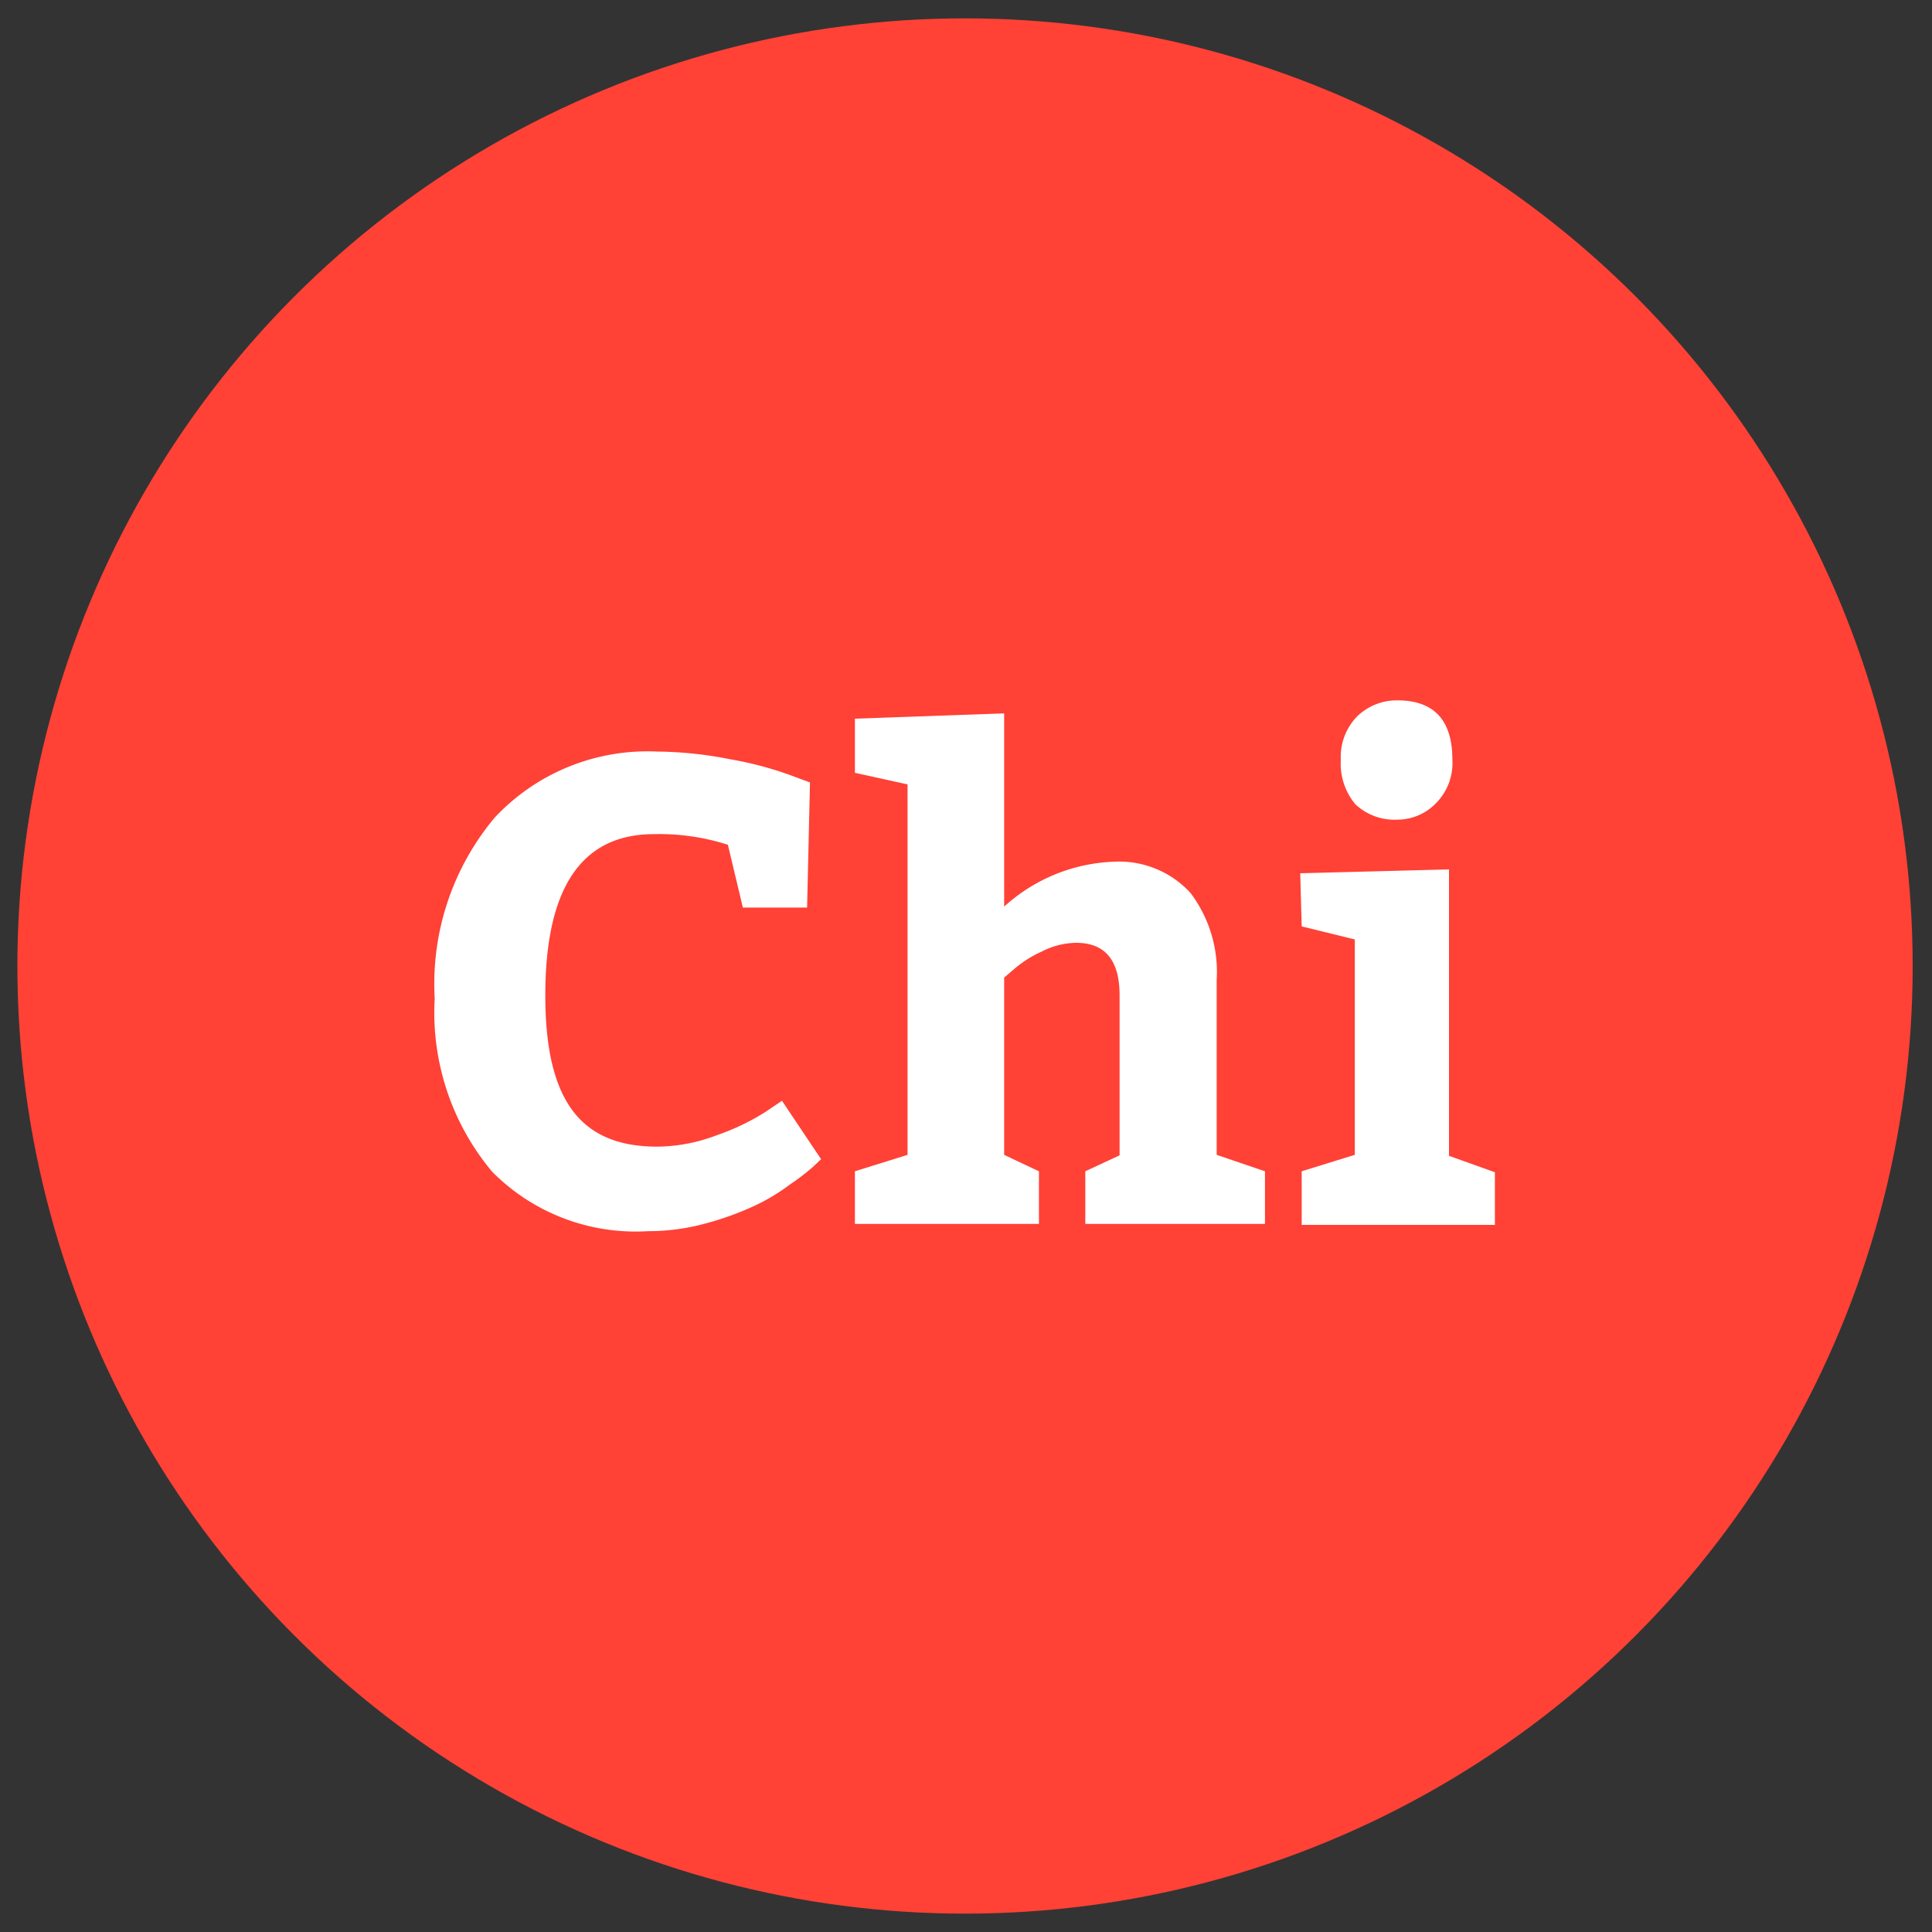 <svg data-name="Layer 1" xmlns="http://www.w3.org/2000/svg" width="40" height="40"><rect width="100%" height="100%" fill="#333333" stroke="none"/><circle cx="19.98" cy="20" r="19.62" fill="#ff4136"/><path d="M15.07 17.49a4.66 4.66 0 00-1.53-.22c-1.5 0-2.25 1.11-2.25 3.34s.77 3.13 2.32 3.13a3.54 3.54 0 001.24-.24 4.8 4.8 0 001-.48l.34-.23L17 24l-.17.16a4.58 4.58 0 01-.47.36 4.14 4.14 0 01-.75.45 6.16 6.16 0 01-1 .36 4.48 4.48 0 01-1.19.16 4.18 4.18 0 01-3.23-1.23A5.13 5.13 0 019 20.67a5.36 5.36 0 011.24-3.74 4.33 4.33 0 013.36-1.37 8.1 8.1 0 011.52.16 7.39 7.39 0 011.22.32l.43.16-.06 2.59h-1.33zm2.63-2.61l3.09-.11v4a3.57 3.57 0 012.29-.93 2 2 0 011.57.65 2.72 2.72 0 01.54 1.8v3.62l1 .34v1.09h-3.72v-1.09l.71-.33v-3.31c0-.73-.3-1.09-.9-1.09a1.59 1.59 0 00-.71.18 2.35 2.35 0 00-.57.36l-.21.18v3.67l.72.34v1.09H17.7v-1.09l1.09-.34v-7.67L17.7 16zm9.22 3.2L30 18v5.93l.95.34v1.09h-4v-1.11l1.1-.34v-4.46l-1.1-.27zm.84-2.35a1.2 1.2 0 01.34-.9 1.18 1.18 0 01.83-.33q1.14 0 1.14 1.23a1.18 1.18 0 01-.34.9 1.11 1.11 0 01-.8.34 1.18 1.18 0 01-.87-.32 1.31 1.31 0 01-.3-.92z" fill="#fff"/></svg>